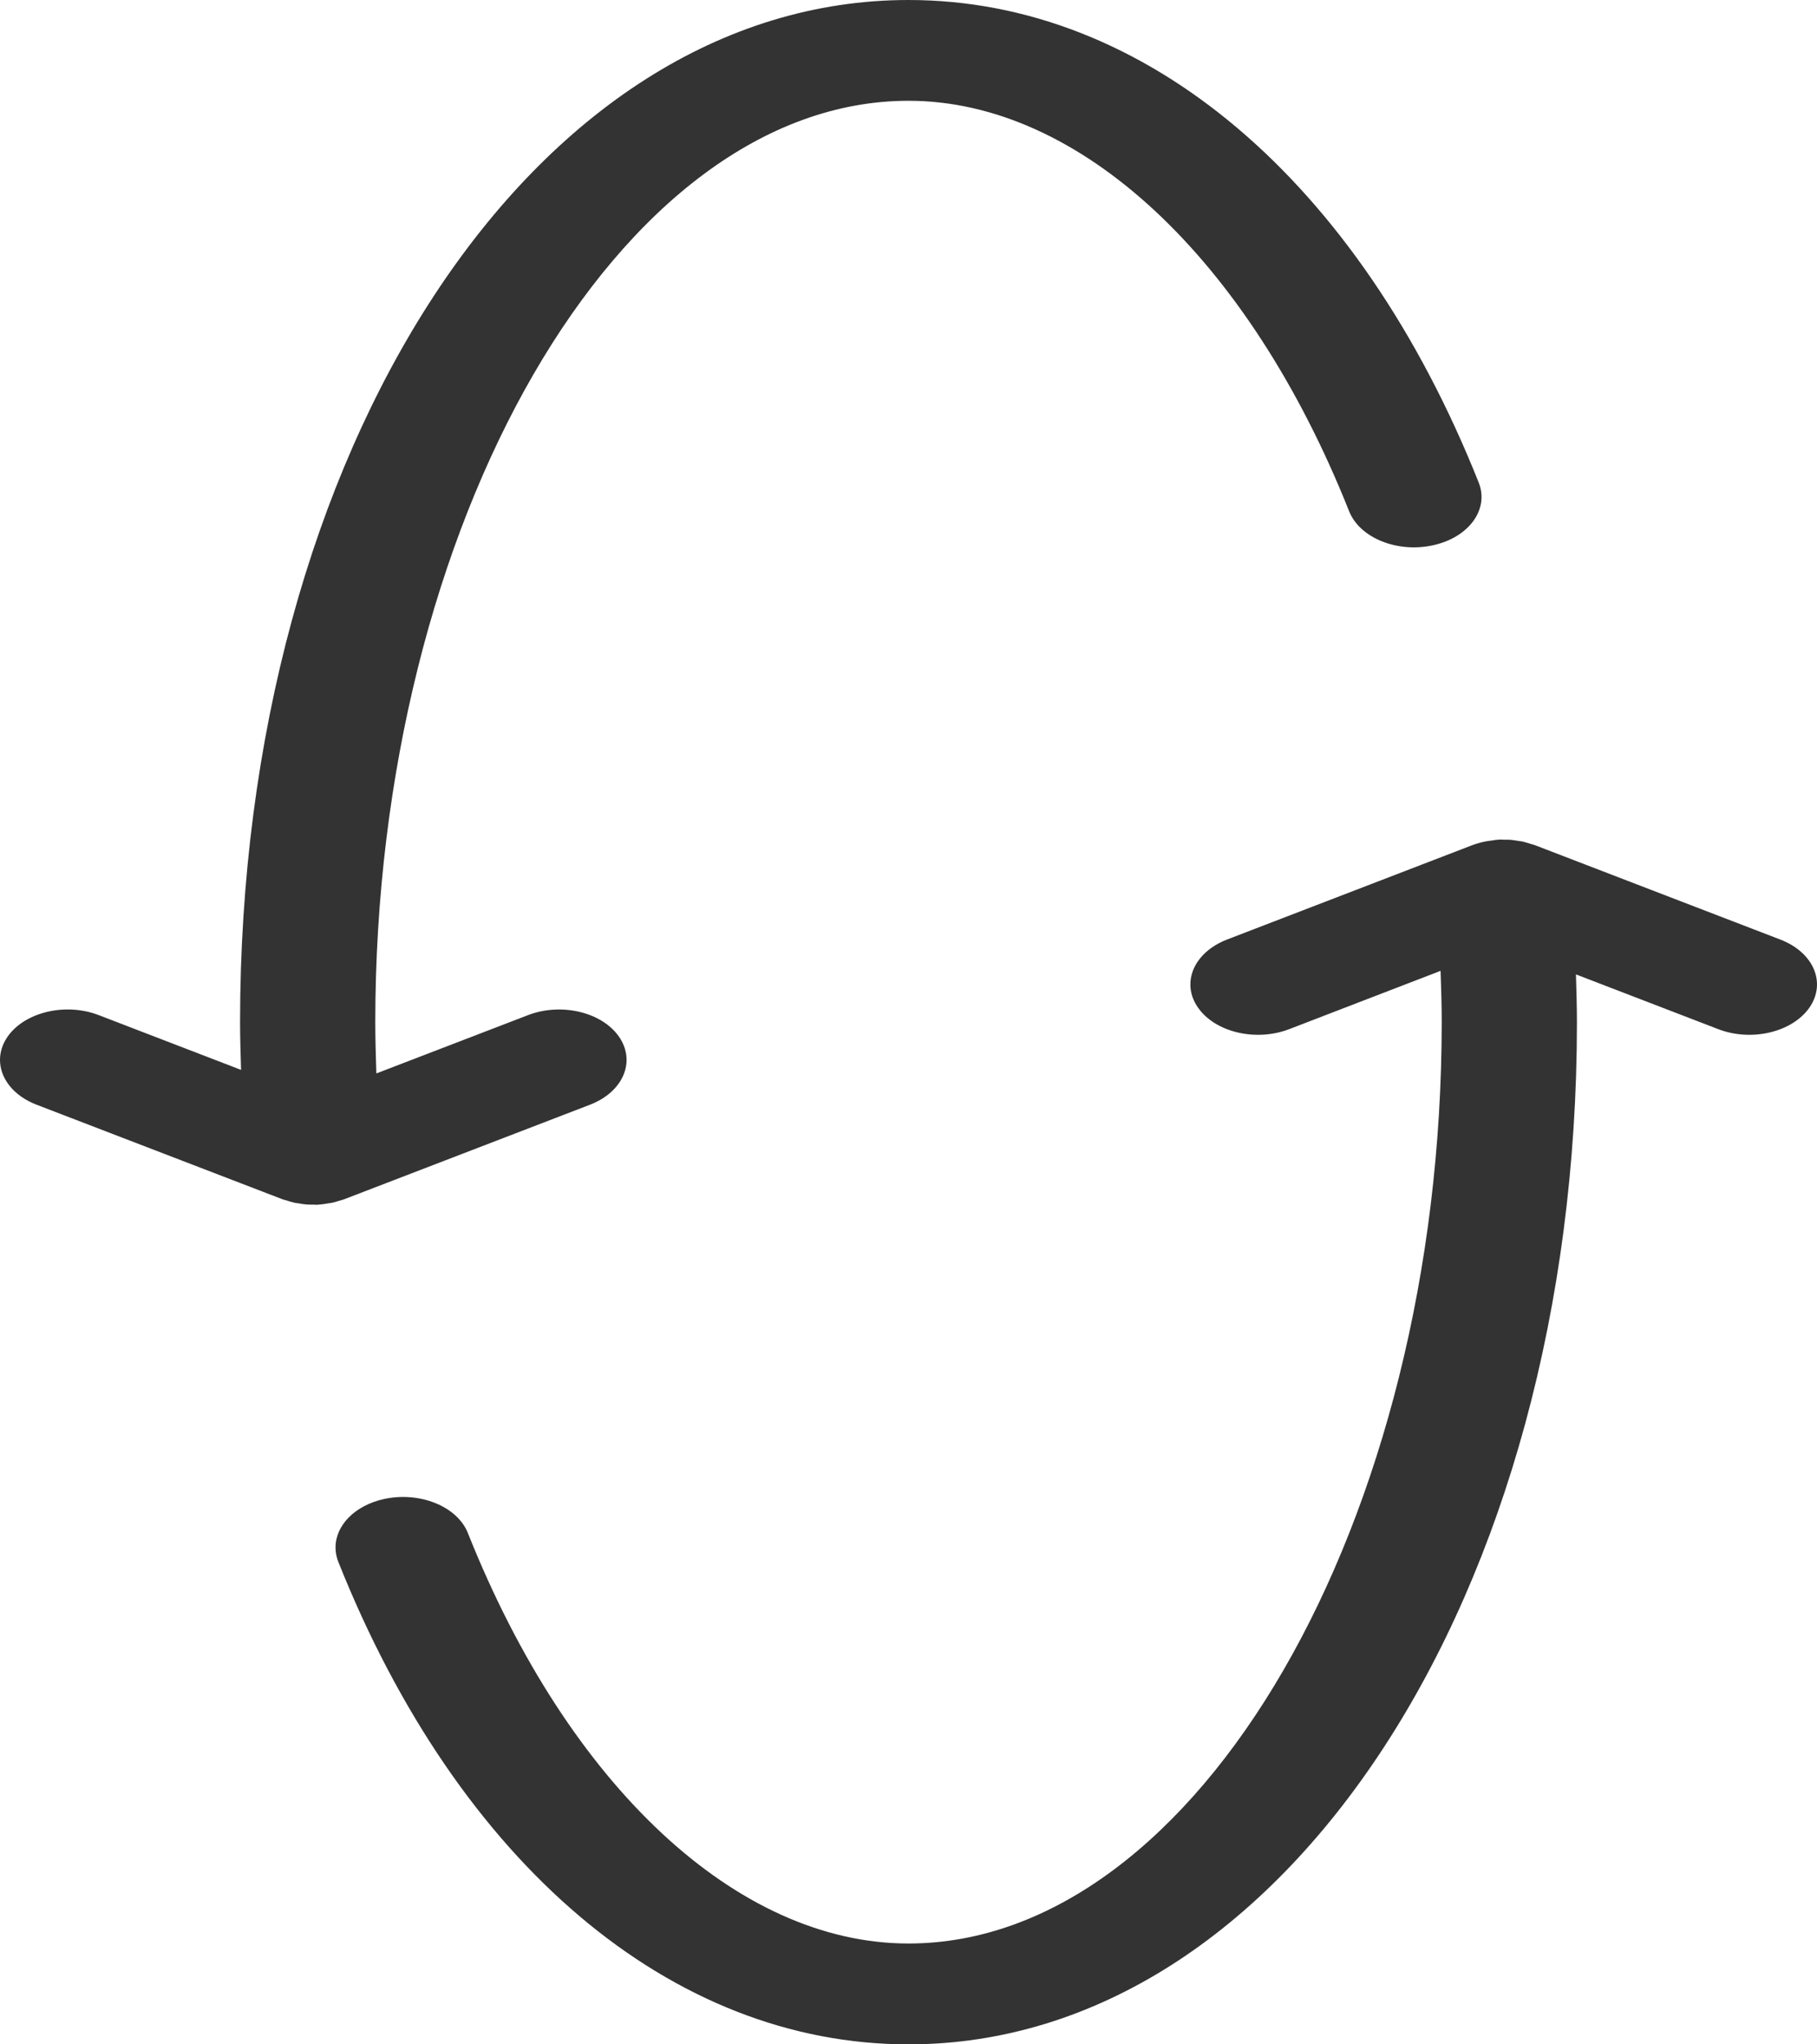 <svg width="24" height="27" viewBox="0 0 24 27" fill="none" xmlns="http://www.w3.org/2000/svg">
<path d="M5.07 19.798C4.683 19.884 4.432 20.149 4.432 20.436C4.432 20.499 4.443 20.563 4.468 20.626C6.058 24.617 8.873 27 12 27C16.951 27 20.829 21.07 20.829 13.5C20.829 13.293 20.822 13.081 20.816 12.869L22.698 13.593C23.135 13.761 23.674 13.633 23.901 13.306C24.126 12.979 23.955 12.578 23.516 12.409L20.271 11.161C20.255 11.155 20.239 11.152 20.223 11.147C20.192 11.137 20.161 11.127 20.129 11.119C20.125 11.118 20.122 11.117 20.118 11.116C20.099 11.112 20.08 11.109 20.061 11.107C20.027 11.101 19.994 11.096 19.957 11.092C19.954 11.092 19.951 11.092 19.948 11.091C19.922 11.089 19.898 11.09 19.872 11.09C19.85 11.09 19.828 11.087 19.805 11.088C19.797 11.088 19.789 11.09 19.781 11.091C19.779 11.091 19.776 11.091 19.774 11.091C19.755 11.092 19.736 11.096 19.717 11.099C19.679 11.104 19.64 11.108 19.604 11.116C19.604 11.116 19.603 11.117 19.602 11.117C19.546 11.129 19.493 11.145 19.442 11.164L16.206 12.409C15.899 12.528 15.723 12.761 15.723 13.002C15.723 13.104 15.755 13.209 15.823 13.306C16.049 13.633 16.587 13.761 17.026 13.593L19.028 12.822C19.036 13.05 19.043 13.278 19.043 13.5C19.043 20.096 15.817 25.668 11.999 25.668C9.741 25.668 7.511 23.591 6.18 20.247C6.04 19.894 5.543 19.694 5.07 19.798ZM3.171 13.5C3.171 13.707 3.178 13.919 3.184 14.13L1.302 13.406C0.864 13.238 0.326 13.366 0.099 13.693C0.032 13.791 0 13.895 0 13.998C0 14.239 0.176 14.472 0.483 14.59L3.729 15.838C3.744 15.845 3.762 15.848 3.778 15.852C3.809 15.863 3.84 15.873 3.873 15.88C3.876 15.881 3.879 15.883 3.882 15.883C3.901 15.887 3.92 15.89 3.94 15.892C3.974 15.899 4.007 15.904 4.042 15.907C4.045 15.907 4.049 15.908 4.052 15.908C4.081 15.91 4.11 15.91 4.139 15.91C4.139 15.91 4.139 15.91 4.14 15.91C4.158 15.91 4.177 15.912 4.195 15.911C4.204 15.911 4.211 15.909 4.219 15.908C4.221 15.908 4.223 15.908 4.226 15.908C4.255 15.906 4.284 15.901 4.313 15.897C4.313 15.897 4.313 15.896 4.313 15.896C4.339 15.892 4.366 15.889 4.391 15.884C4.392 15.884 4.393 15.884 4.395 15.883C4.418 15.878 4.44 15.871 4.462 15.864C4.488 15.856 4.515 15.85 4.54 15.841C4.543 15.84 4.546 15.839 4.548 15.838L7.793 14.59C8.231 14.421 8.402 14.02 8.177 13.693C7.951 13.366 7.413 13.238 6.974 13.407L4.971 14.177C4.964 13.95 4.957 13.723 4.957 13.5C4.957 6.904 8.183 1.331 12.001 1.331C14.259 1.331 16.489 3.408 17.82 6.752C17.96 7.105 18.457 7.306 18.93 7.201C19.403 7.097 19.672 6.726 19.532 6.374C17.943 2.383 15.127 9.9656e-08 12.001 9.9656e-08C7.049 -0.001 3.171 5.929 3.171 13.5Z" fill="#333333"/>
</svg>
